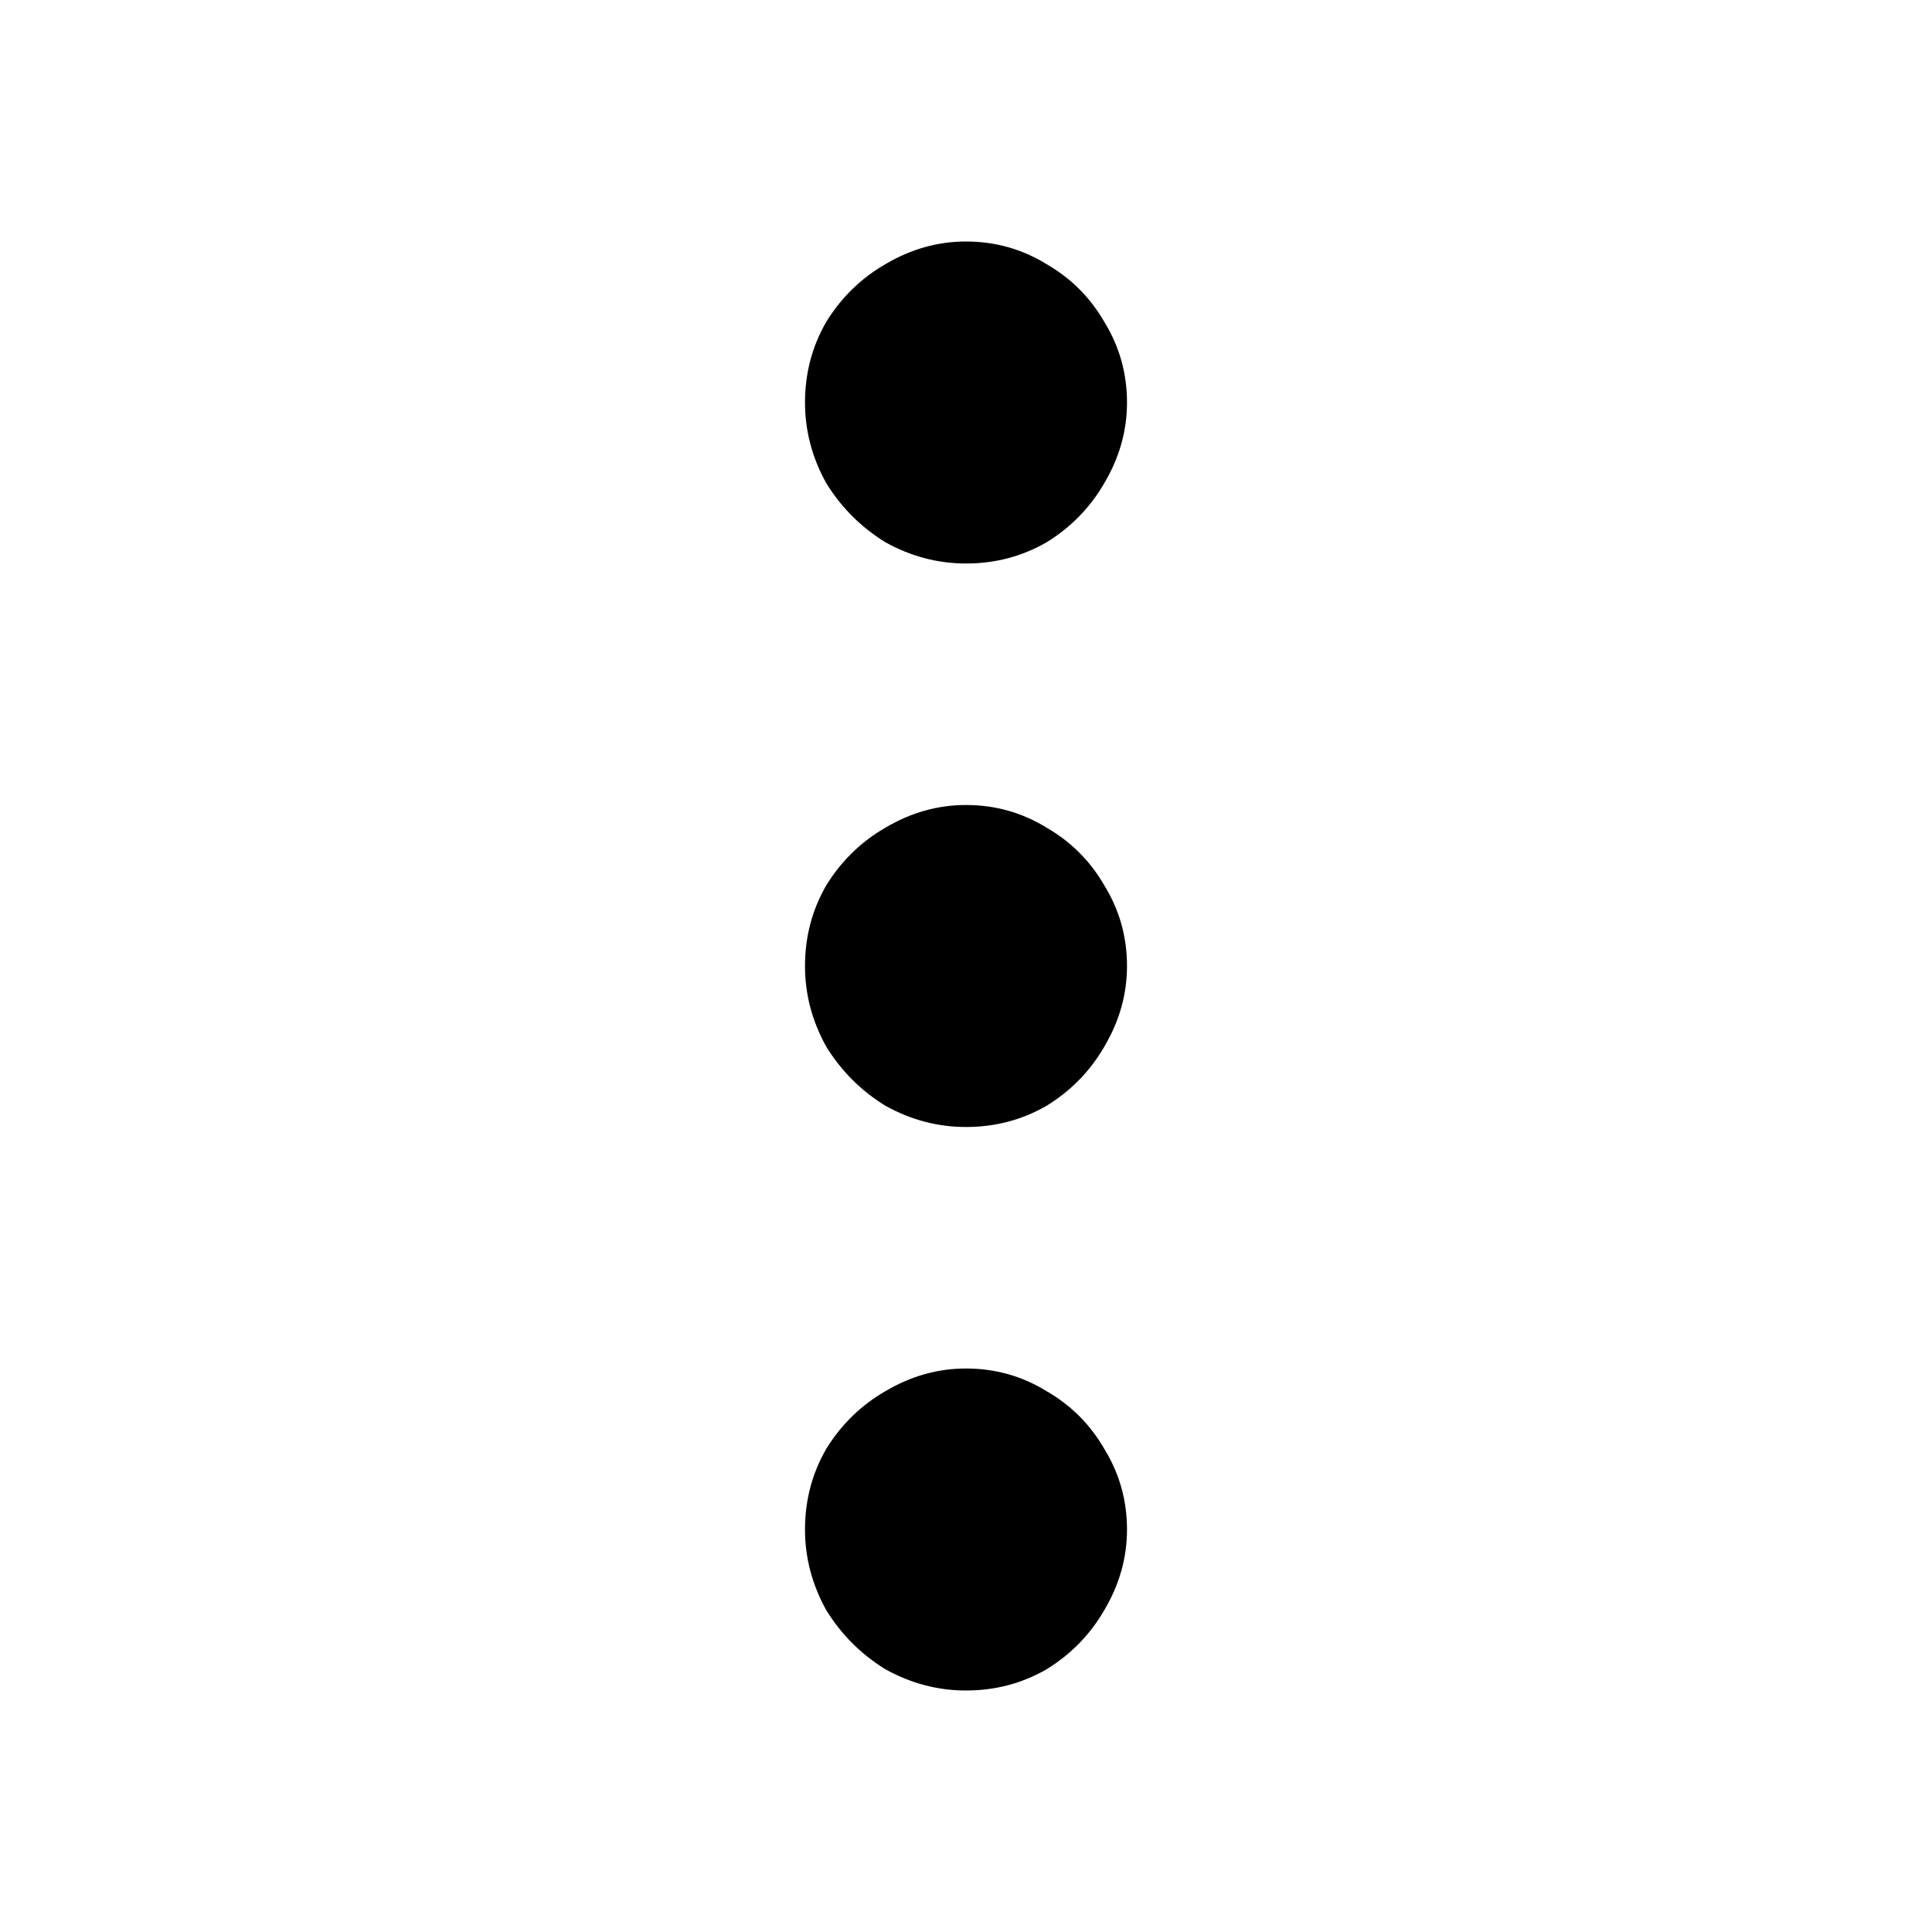 <svg width="24" height="24" viewBox="0 0 24 24" fill="none" xmlns="http://www.w3.org/2000/svg">
<path d="M12 3C12.363 3 12.696 3.094 13 3.281C13.304 3.456 13.544 3.696 13.719 4C13.906 4.304 14 4.637 14 5C14 5.351 13.906 5.684 13.719 6C13.544 6.304 13.304 6.55 13 6.737C12.696 6.912 12.363 7 12 7C11.649 7 11.316 6.912 11 6.737C10.696 6.55 10.45 6.304 10.263 6C10.088 5.684 10 5.351 10 5C10 4.637 10.088 4.304 10.263 4C10.45 3.696 10.696 3.456 11 3.281C11.316 3.094 11.649 3 12 3ZM12 10C12.363 10 12.696 10.094 13 10.281C13.304 10.456 13.544 10.696 13.719 11C13.906 11.304 14 11.637 14 12C14 12.351 13.906 12.684 13.719 13C13.544 13.304 13.304 13.55 13 13.737C12.696 13.912 12.363 14 12 14C11.649 14 11.316 13.912 11 13.737C10.696 13.55 10.45 13.304 10.263 13C10.088 12.684 10 12.351 10 12C10 11.637 10.088 11.304 10.263 11C10.45 10.696 10.696 10.456 11 10.281C11.316 10.094 11.649 10 12 10ZM12 17C12.363 17 12.696 17.094 13 17.281C13.304 17.456 13.544 17.696 13.719 18C13.906 18.304 14 18.637 14 19C14 19.351 13.906 19.684 13.719 20C13.544 20.304 13.304 20.55 13 20.737C12.696 20.912 12.363 21 12 21C11.649 21 11.316 20.912 11 20.737C10.696 20.55 10.45 20.304 10.263 20C10.088 19.684 10 19.351 10 19C10 18.637 10.088 18.304 10.263 18C10.45 17.696 10.696 17.456 11 17.281C11.316 17.094 11.649 17 12 17Z" fill="black"/>
</svg>
